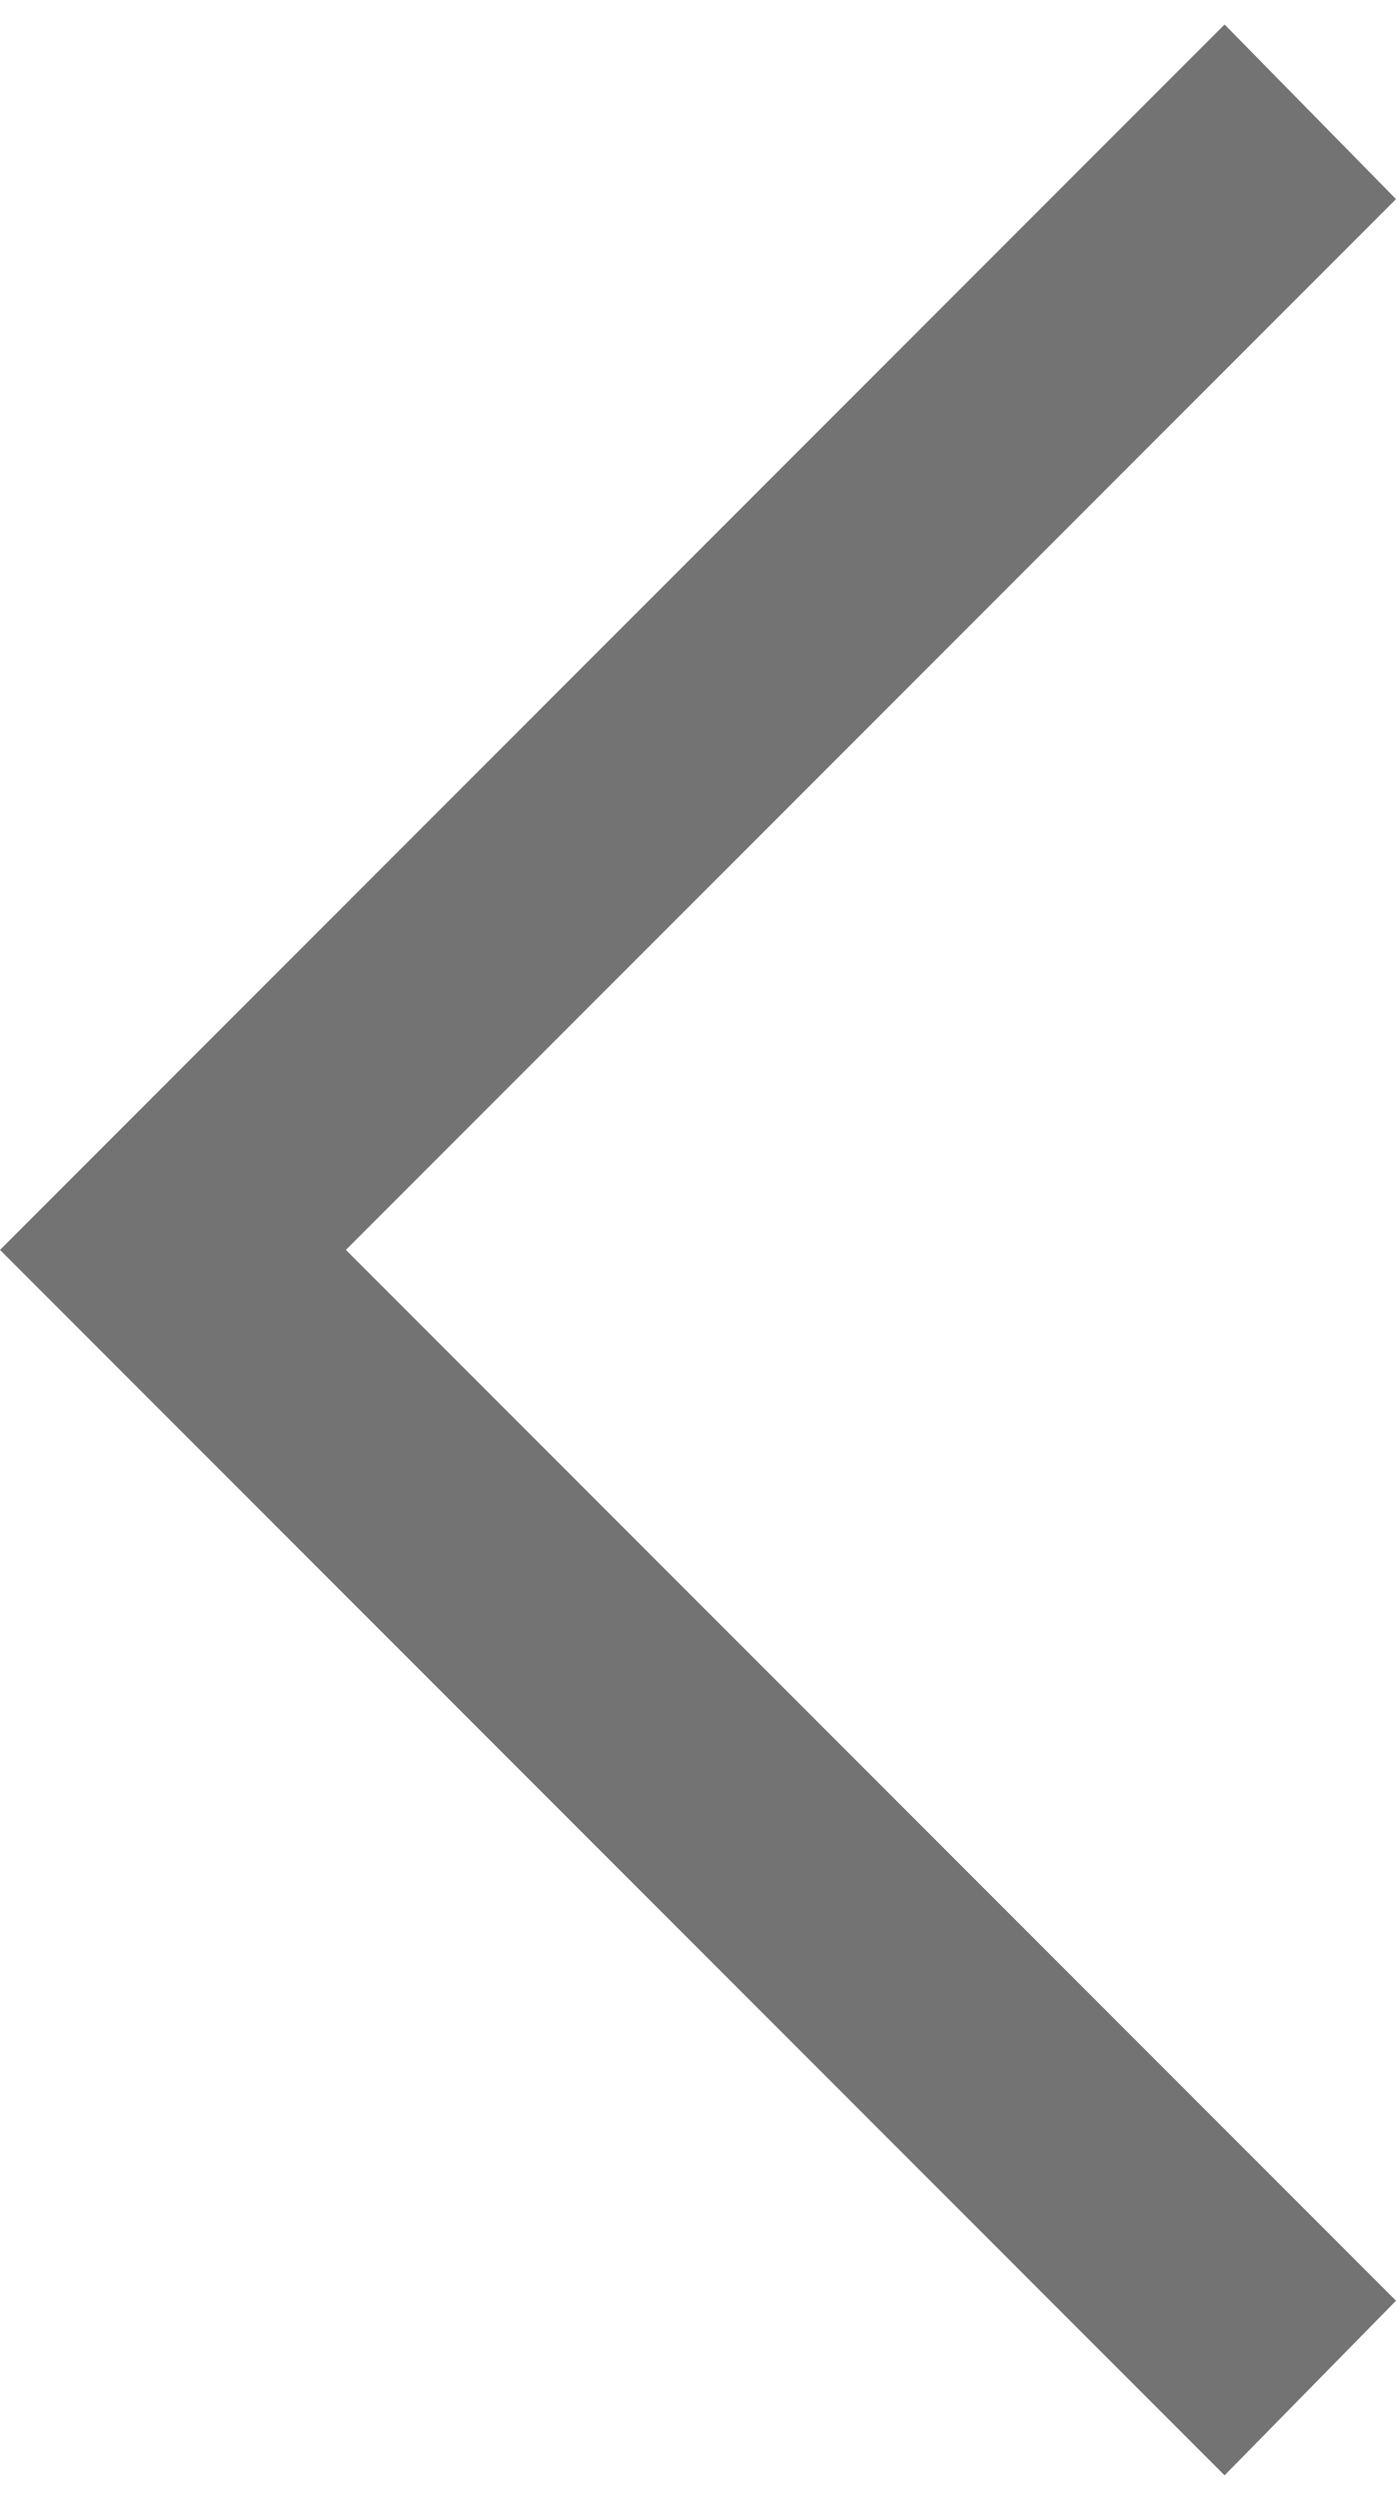 <svg width="19" height="34" viewBox="0 0 19 34" fill="none" xmlns="http://www.w3.org/2000/svg">
<path d="M16.667 33.667L0 17L16.667 0.333L19 2.708L4.708 17L19 31.292L16.667 33.667Z" fill="#737373"/>
</svg>
